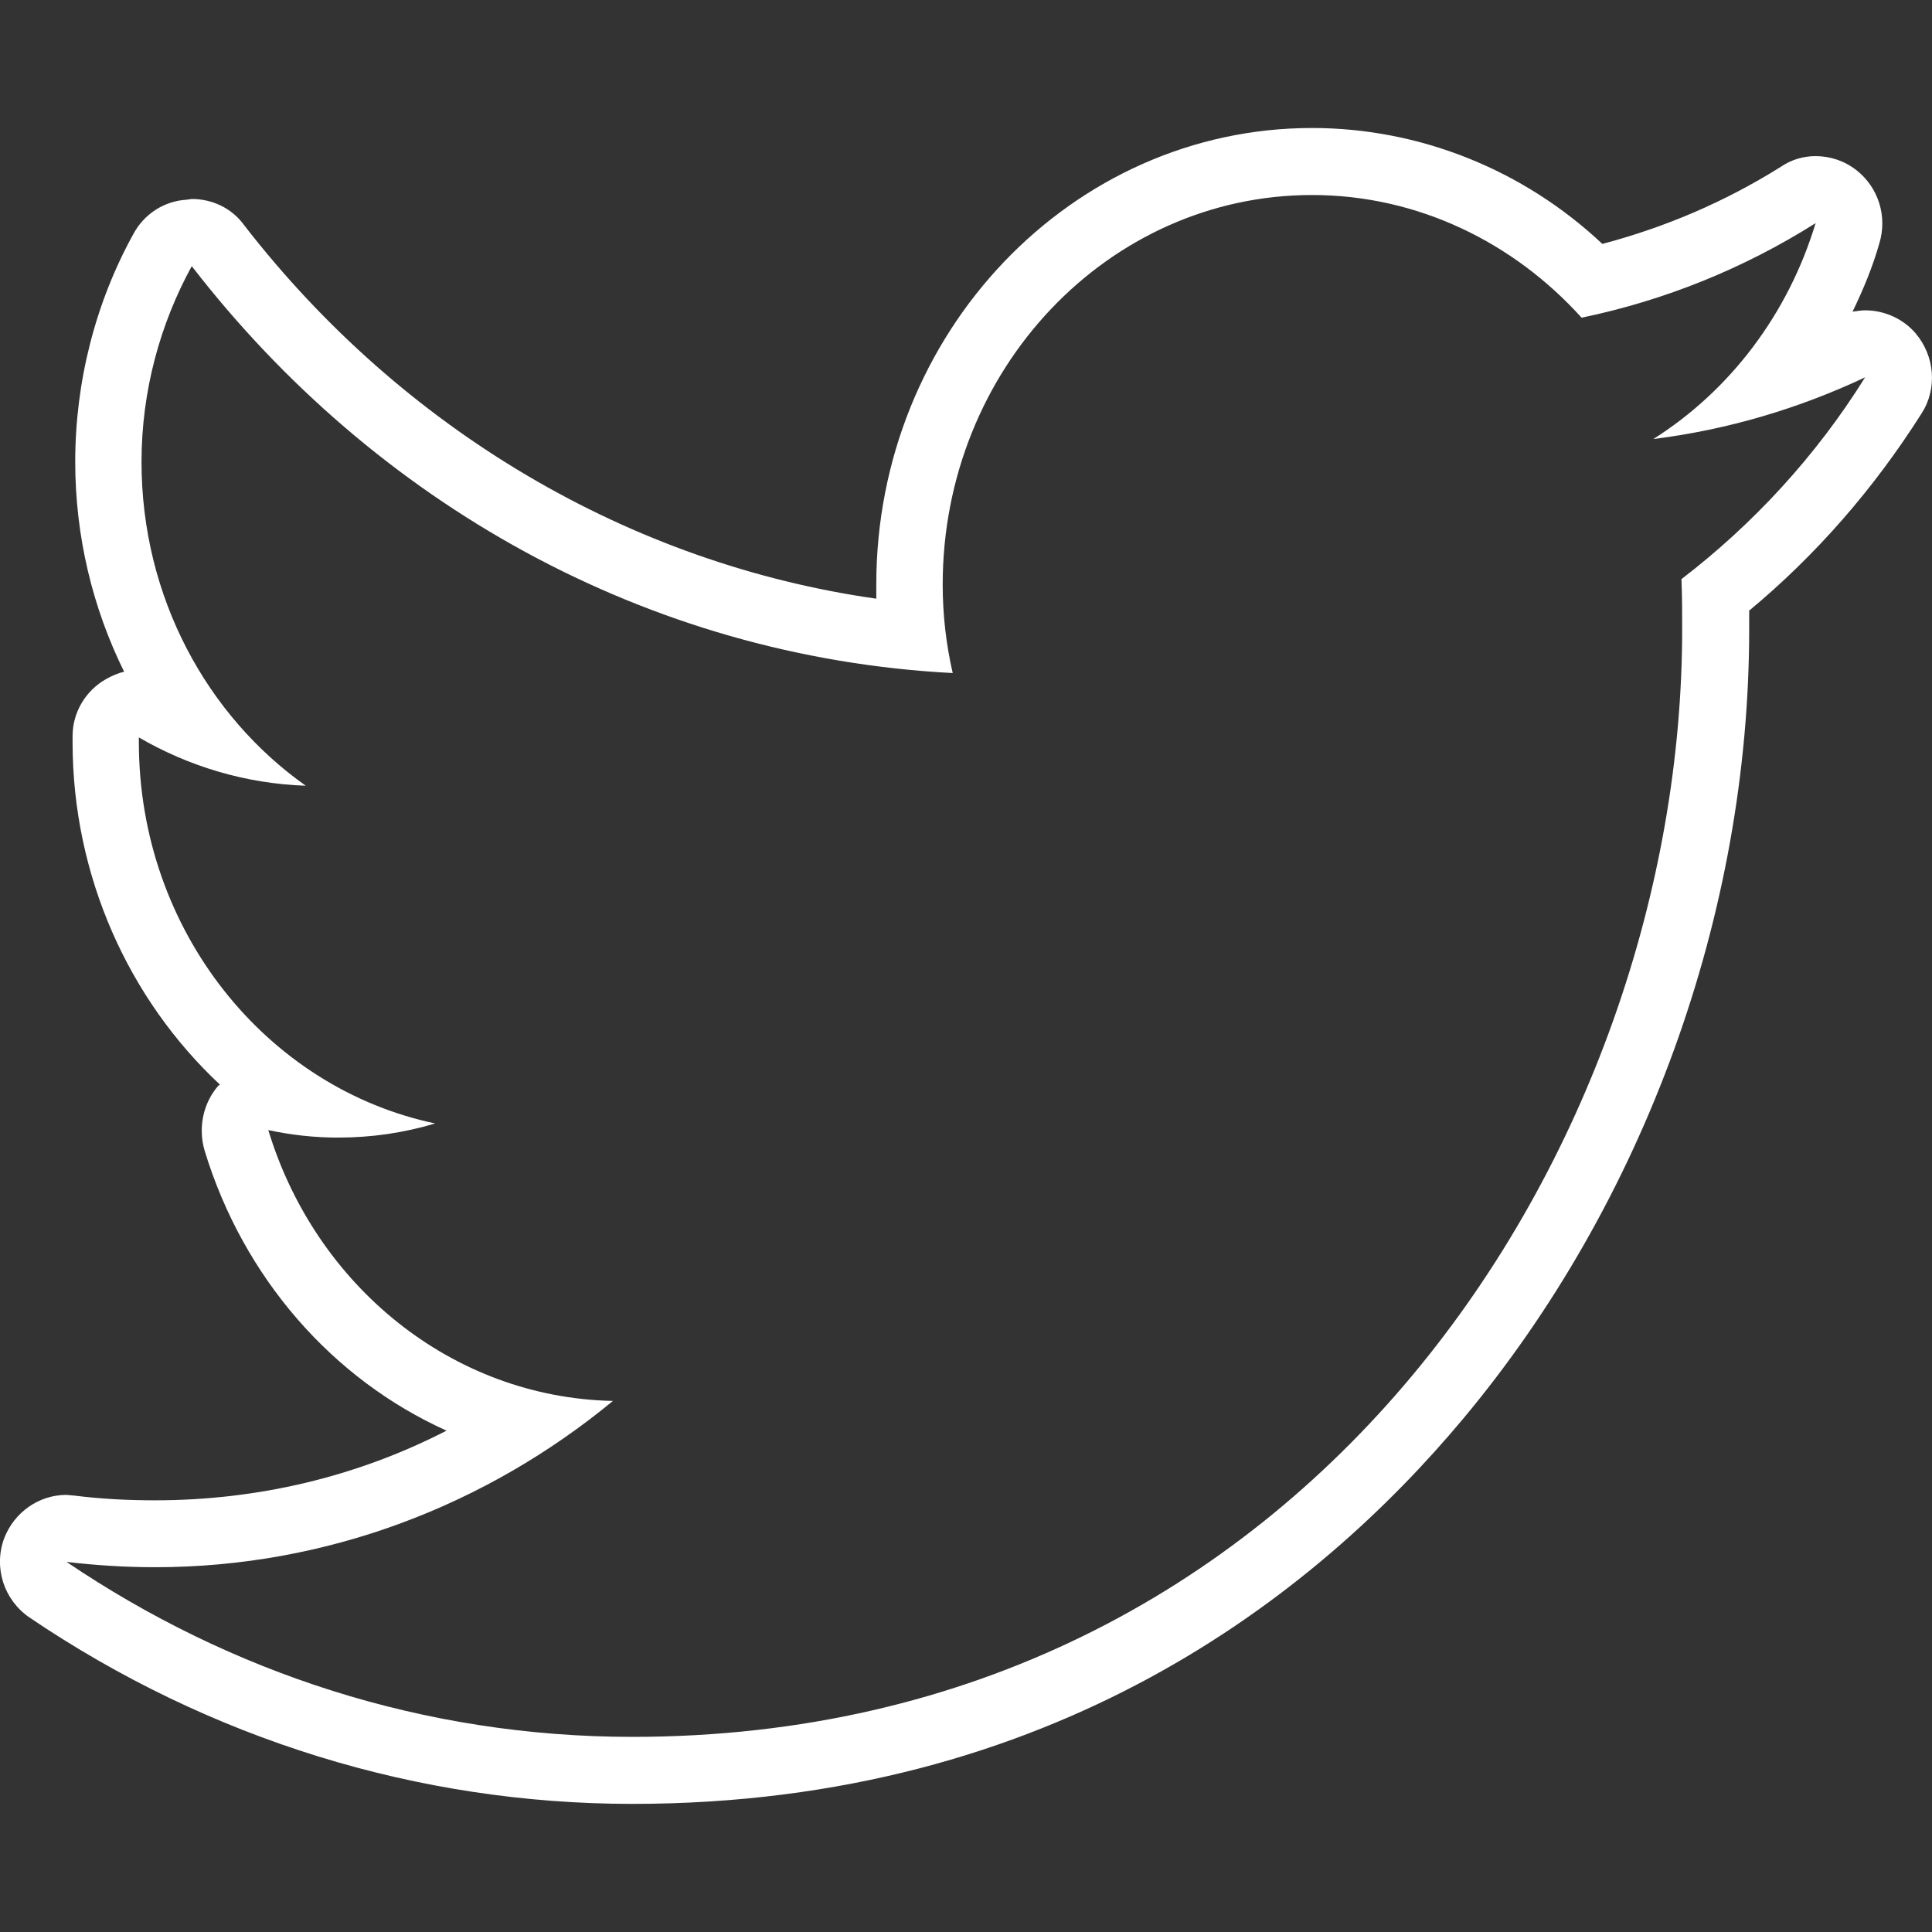 <?xml version="1.0" encoding="utf-8"?>
<!-- Generator: Adobe Illustrator 17.0.2, SVG Export Plug-In . SVG Version: 6.00 Build 0)  -->
<!DOCTYPE svg PUBLIC "-//W3C//DTD SVG 1.1//EN" "http://www.w3.org/Graphics/SVG/1.1/DTD/svg11.dtd">
<svg version="1.1" id="Layer_1" xmlns="http://www.w3.org/2000/svg" xmlns:xlink="http://www.w3.org/1999/xlink" x="0px" y="0px"
	 width="16px" height="16px" viewBox="0 0 16 16" enable-background="new 0 0 16 16" xml:space="preserve">
<rect x="0" y="0" width="16" height="16" fill="#333333" stroke="none"/>
<path fill="#FFFFFF" d="M10.866,1.06c-1.988,0-3.609,1.693-3.609,3.781v0.117C5.22,4.669,3.338,3.564,2.022,1.865
	c-0.1-0.139-0.261-0.217-0.433-0.217L1.544,1.654c-0.183,0.011-0.35,0.117-0.439,0.283C0.789,2.509,0.623,3.164,0.623,3.825
	c0,0.616,0.144,1.21,0.405,1.738c-0.05,0.011-0.1,0.033-0.15,0.061C0.712,5.718,0.601,5.896,0.601,6.096v0.05
	c0,1.11,0.466,2.132,1.221,2.837L1.811,8.988c-0.128,0.144-0.172,0.35-0.117,0.539c0.322,1.06,1.066,1.899,2.004,2.321
	c-0.744,0.383-1.566,0.577-2.415,0.577c-0.222,0-0.444-0.011-0.666-0.039l-0.067-0.006c-0.228,0-0.433,0.144-0.516,0.361
	c-0.089,0.244,0,0.511,0.211,0.655c1.493,1.01,3.22,1.543,4.991,1.543c3.487,0,5.663-1.732,6.879-3.187
	c1.505-1.799,2.371-4.186,2.371-6.54V5.057c0.555-0.461,1.033-1.01,1.427-1.632c0.133-0.205,0.111-0.477-0.05-0.666
	c-0.105-0.122-0.261-0.189-0.416-0.189c-0.033,0-0.067,0.006-0.105,0.011c0.089-0.183,0.167-0.372,0.222-0.566
	c0.067-0.222-0.006-0.461-0.189-0.605c-0.1-0.078-0.217-0.117-0.339-0.117c-0.1,0-0.2,0.028-0.289,0.089
	c-0.461,0.289-0.955,0.5-1.477,0.638C12.615,1.404,11.755,1.06,10.866,1.06z M10.866,1.615c0.877,0,1.671,0.394,2.232,1.016
	c0.694-0.144,1.349-0.411,1.938-0.783c-0.228,0.755-0.711,1.388-1.344,1.788c0.622-0.078,1.21-0.255,1.754-0.511
	c-0.405,0.65-0.927,1.216-1.521,1.671c0.006,0.139,0.006,0.278,0.006,0.416c0,4.258-3.07,9.172-8.694,9.172
	c-1.727,0-3.331-0.533-4.686-1.449c0.239,0.028,0.483,0.044,0.733,0.044c1.427,0,2.748-0.516,3.792-1.377
	c-1.338-0.028-2.465-0.96-2.854-2.243C2.41,9.399,2.599,9.421,2.799,9.421c0.278,0,0.544-0.039,0.805-0.117
	C2.205,9.01,1.15,7.706,1.15,6.146V6.107c0.411,0.239,0.883,0.383,1.382,0.4c-0.816-0.577-1.36-1.56-1.36-2.682
	c0-0.589,0.155-1.144,0.416-1.621c1.51,1.954,3.759,3.237,6.302,3.37C7.835,5.335,7.807,5.091,7.807,4.841
	C7.807,3.059,9.178,1.615,10.866,1.615z"/>
</svg>
